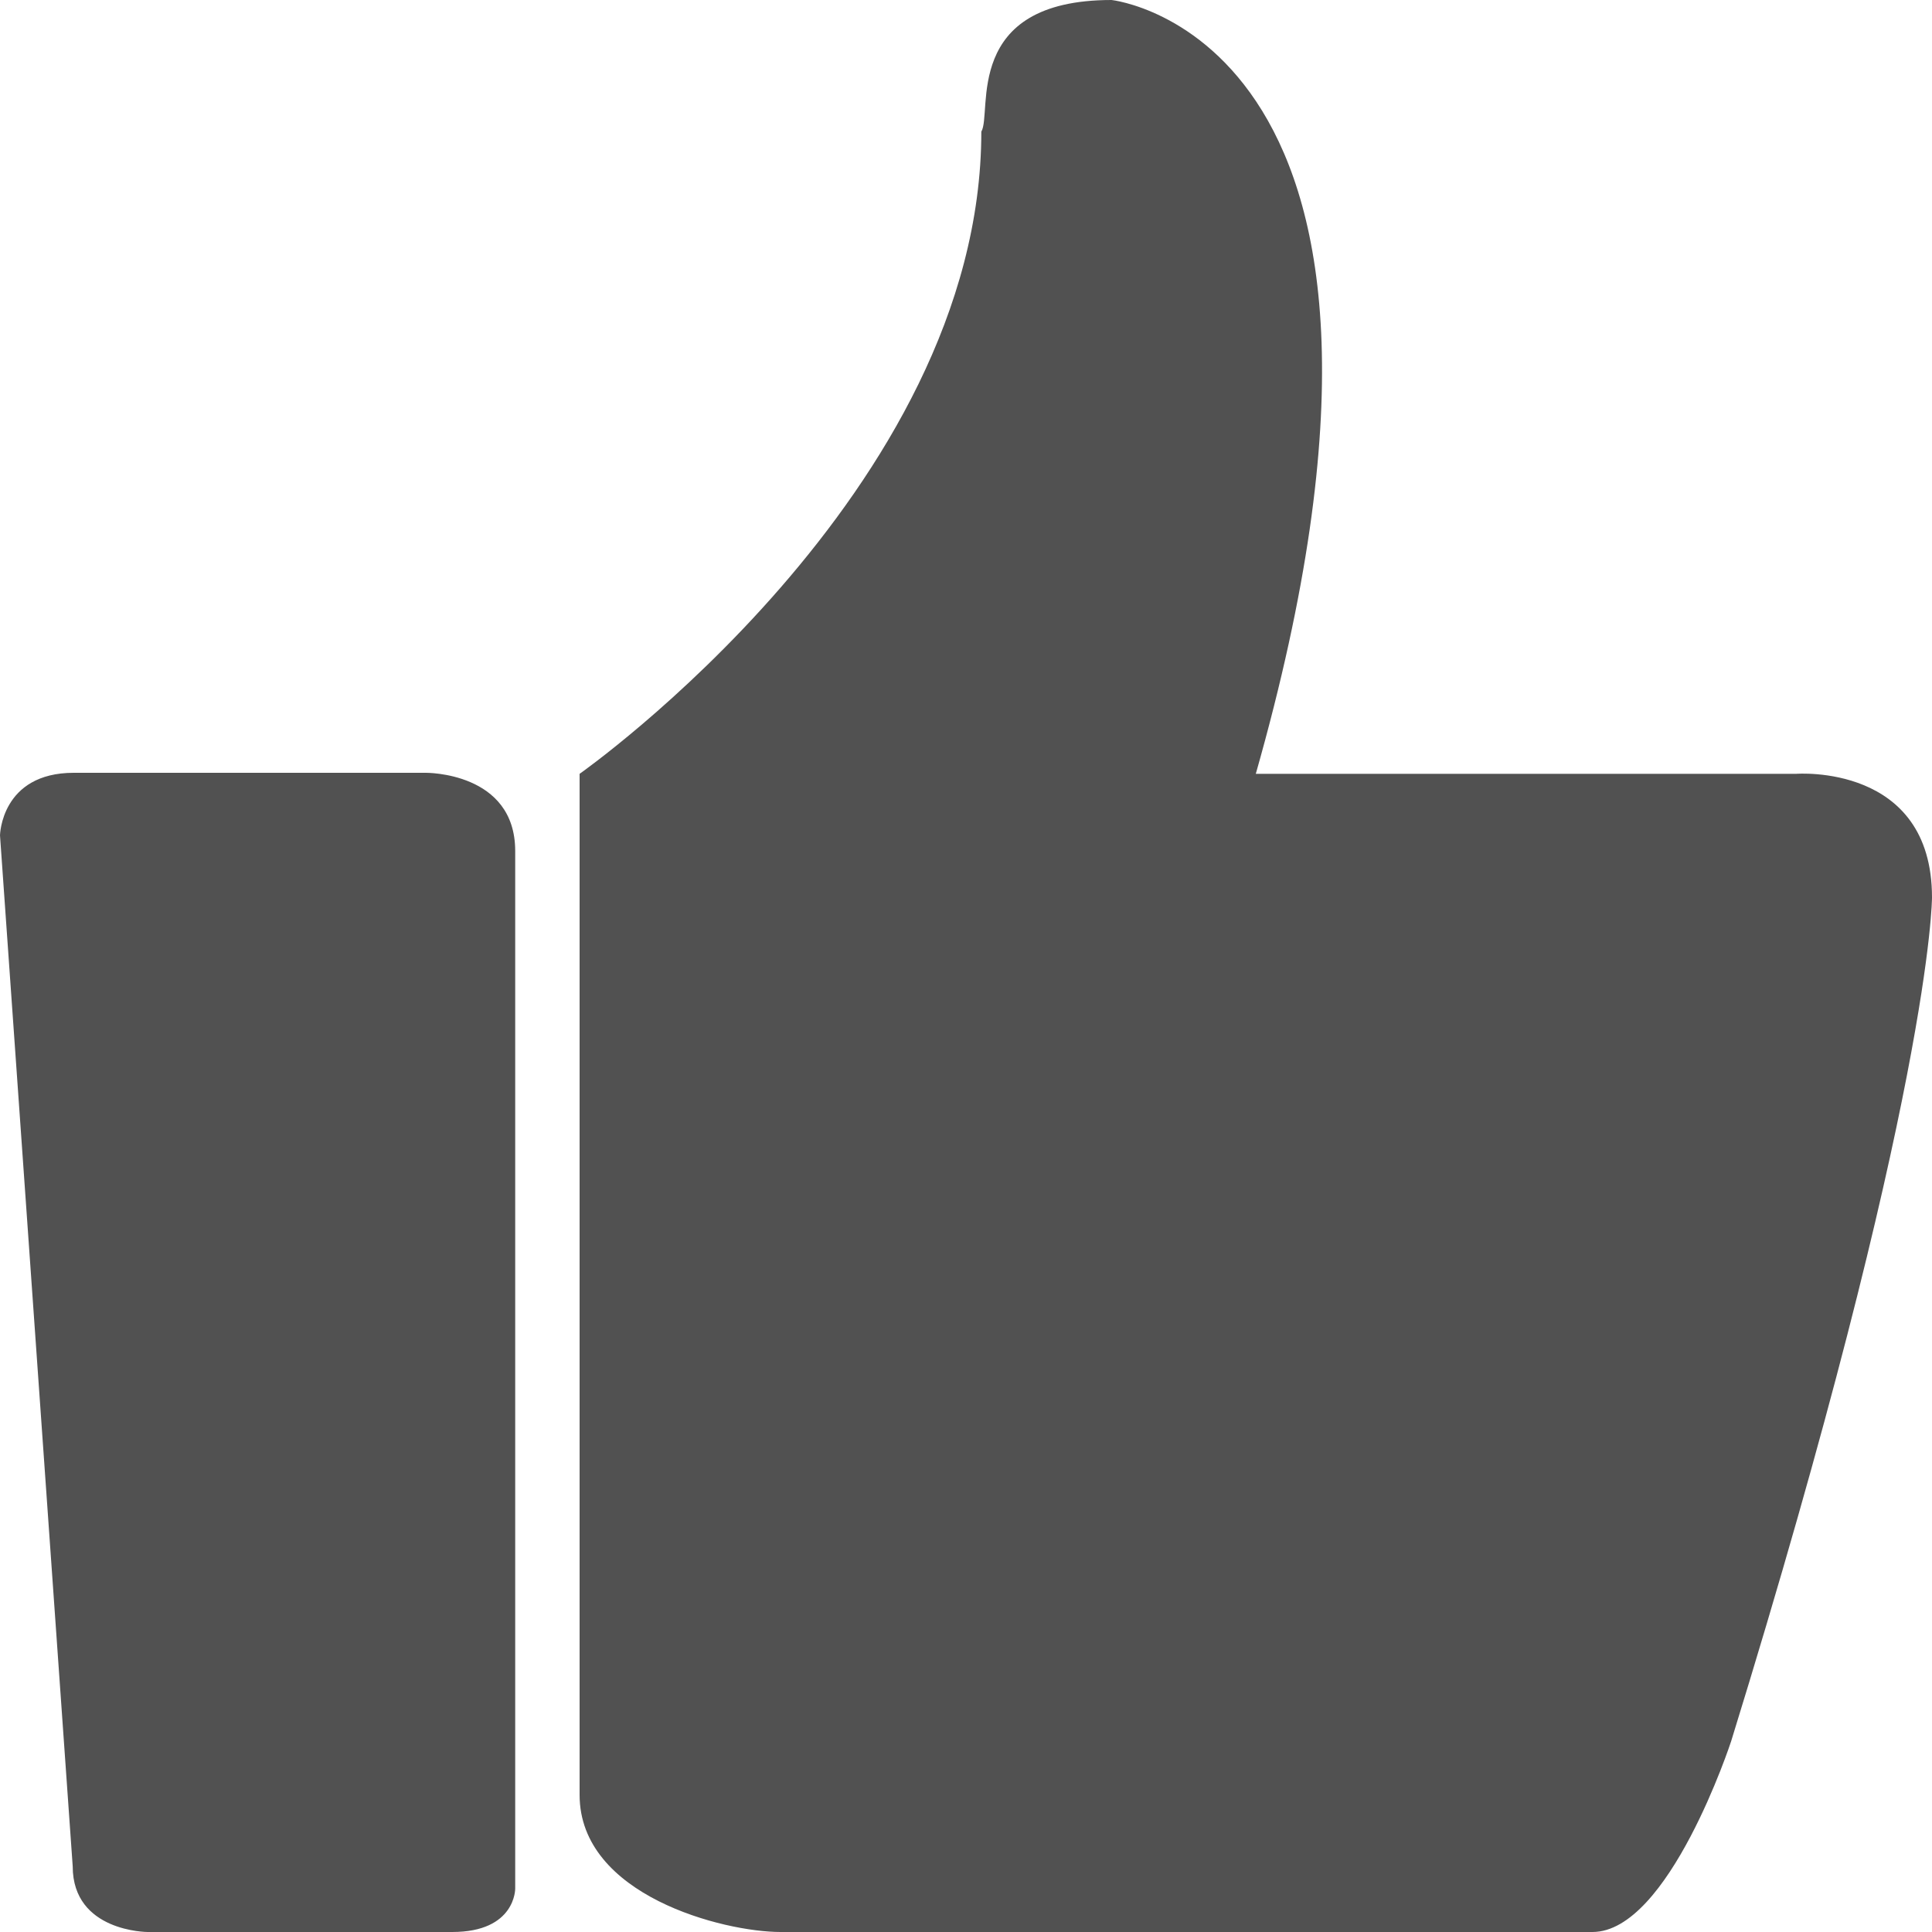 <svg t="1586401380418" class="icon" viewBox="0 0 1024 1024" version="1.1" xmlns="http://www.w3.org/2000/svg" p-id="3566" width="20" height="20"><path d="M952.013 410.146H665.6C776.533 19.934 589.141 0 589.141 0c-79.497 0-63.01 59.802-69.018 69.769C520.124 260.608 307.2 410.146 307.2 410.146v541.184C307.2 1004.749 383.659 1024 413.696 1024h430.353c40.482 0 73.489-101.103 73.489-101.103C1024 578.219 1024 475.682 1024 475.682c0-71.202-71.987-65.536-71.987-65.536zM225.655 409.6H39.117C0.58 409.6 0 442.743 0 442.743l38.537 546.475C38.537 1024 78.268 1024 78.268 1024h161.451c33.655 0 33.348-23.006 33.348-23.006V451.038C273.067 409.054 225.655 409.6 225.655 409.6z" p-id="3567" fill="#515151"></path></svg>